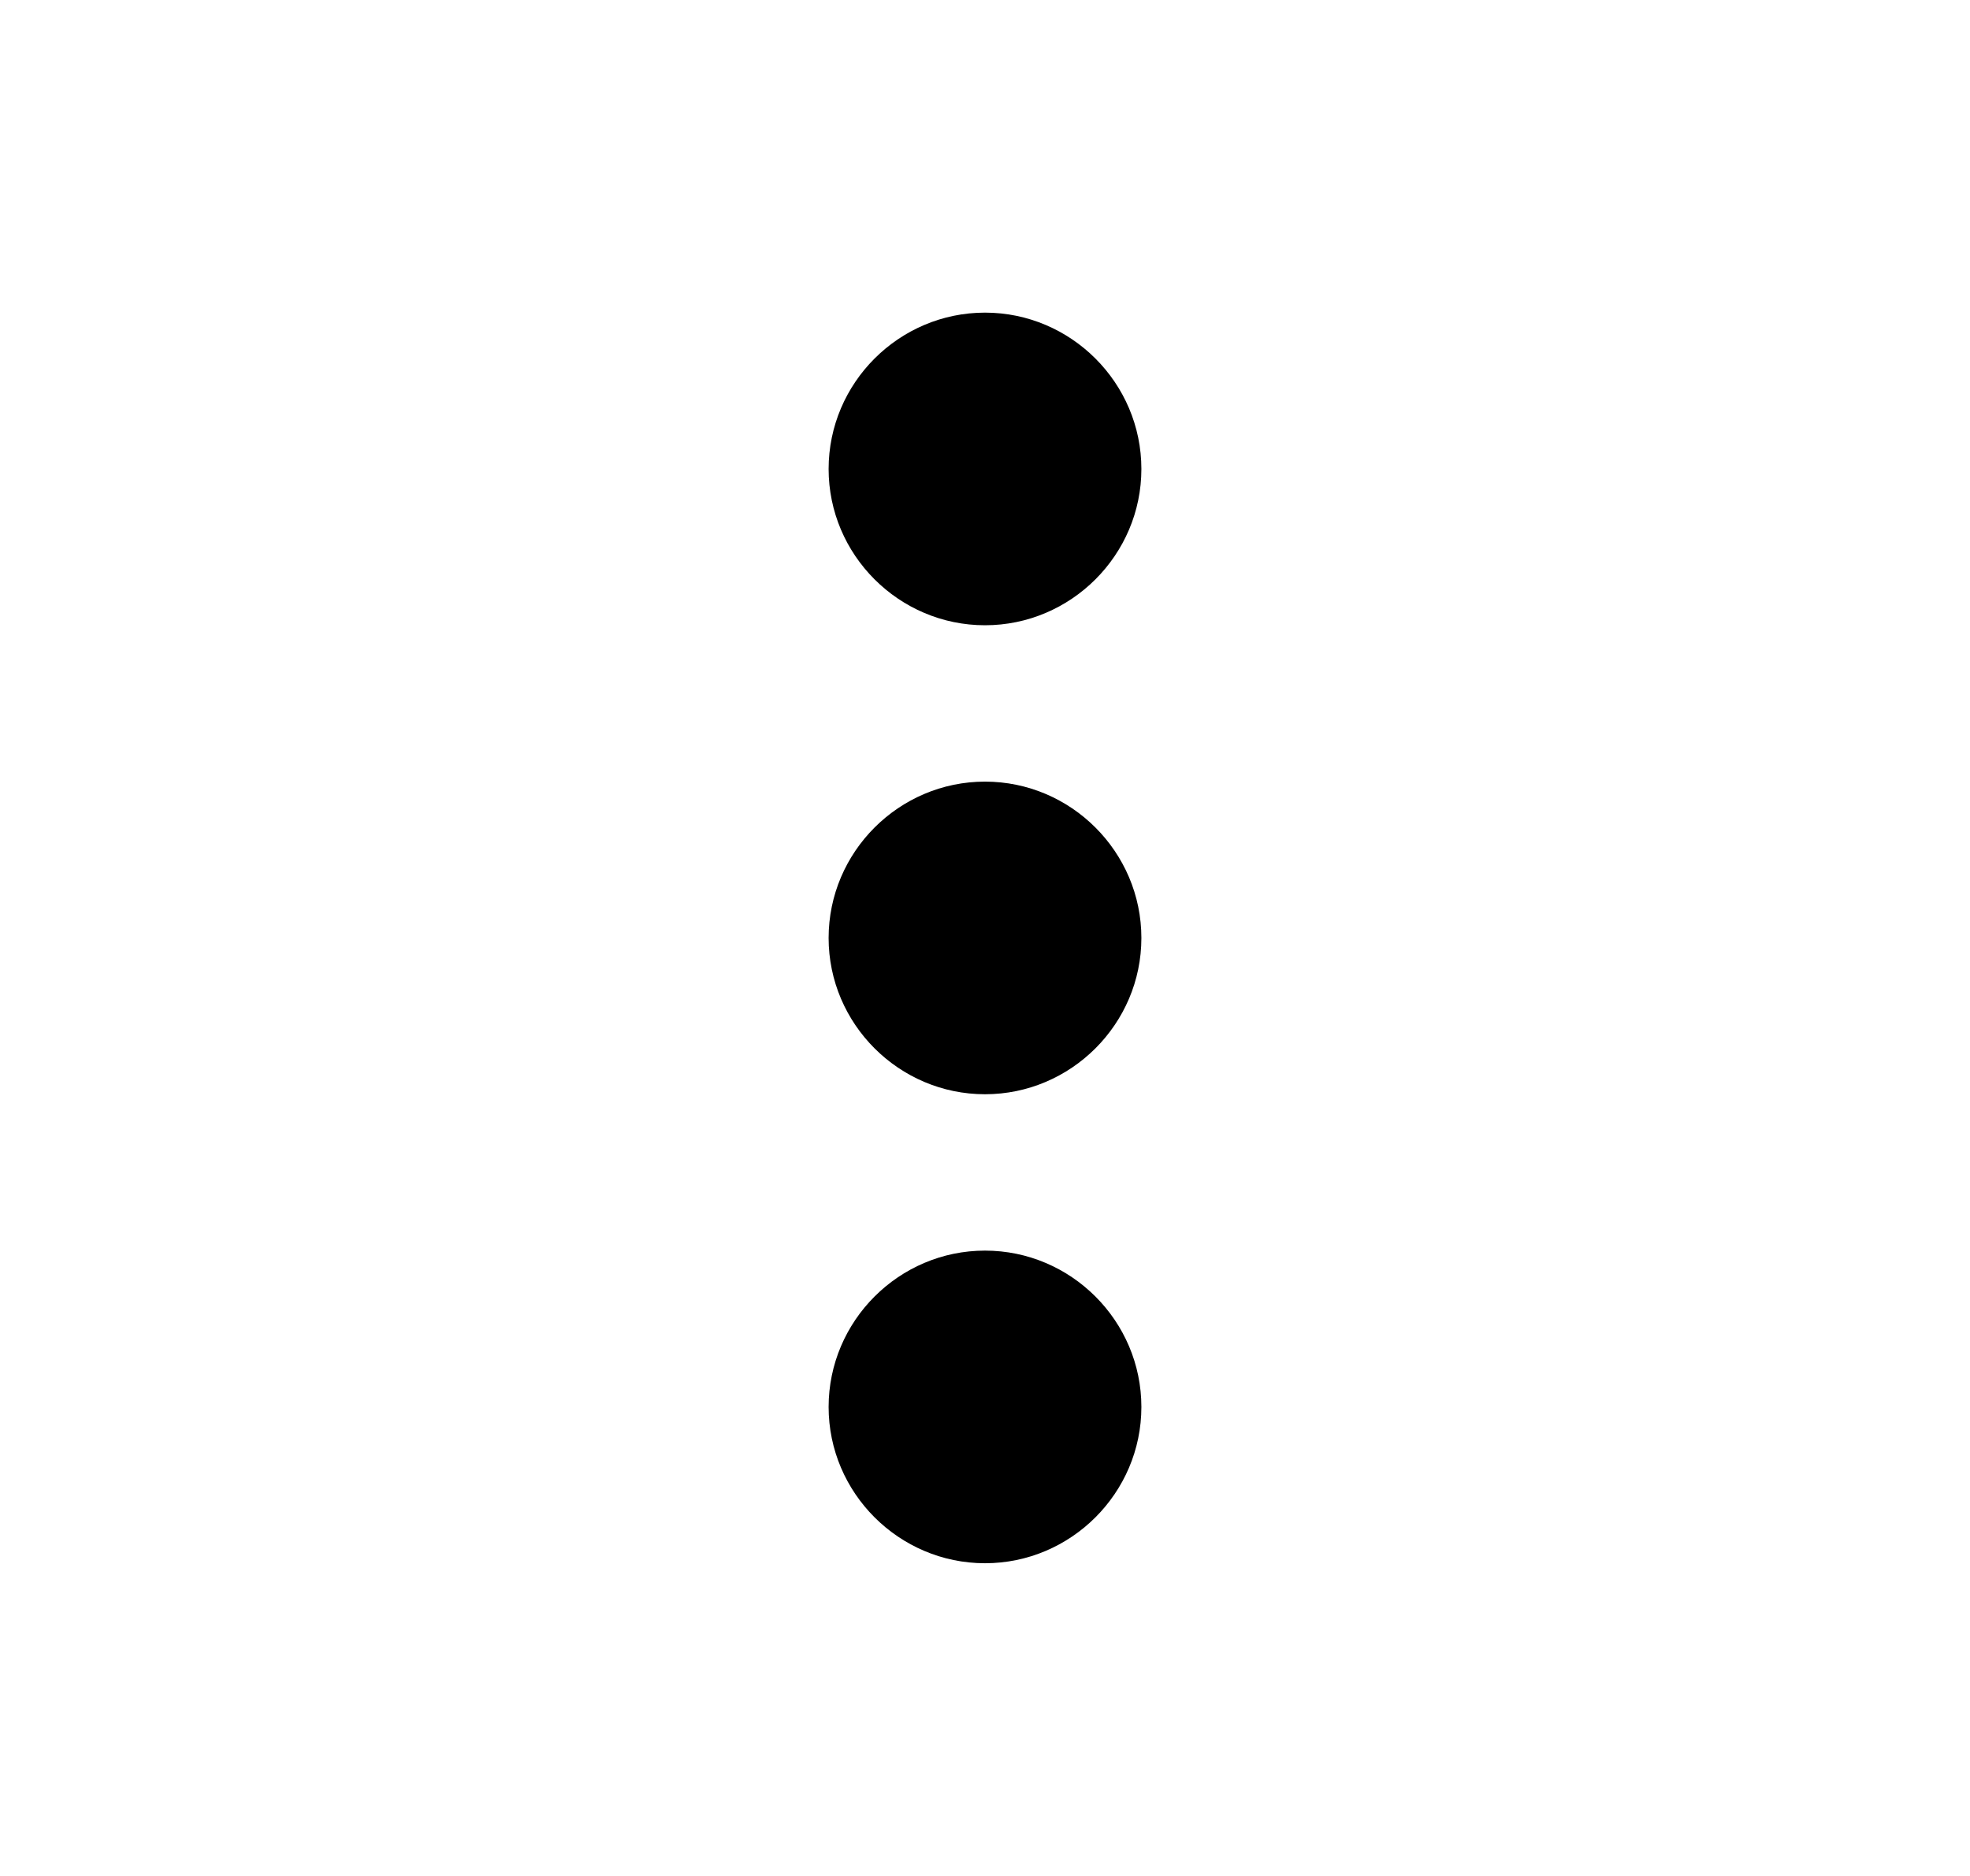 <svg width="21" height="20" viewBox="0 0 21 20" fill="none" xmlns="http://www.w3.org/2000/svg">
<g id="more_vert_black_24dp 2" clip-path="url(#clip0_50_2221)">
<path id="Vector" d="M10.5 6.666C11.417 6.666 12.167 5.916 12.167 5C12.167 4.083 11.417 3.333 10.5 3.333C9.583 3.333 8.833 4.083 8.833 5C8.833 5.916 9.583 6.666 10.5 6.666ZM10.5 8.333C9.583 8.333 8.833 9.083 8.833 10C8.833 10.916 9.583 11.666 10.5 11.666C11.417 11.666 12.167 10.916 12.167 10C12.167 9.083 11.417 8.333 10.5 8.333ZM10.5 13.333C9.583 13.333 8.833 14.083 8.833 15C8.833 15.916 9.583 16.666 10.5 16.666C11.417 16.666 12.167 15.916 12.167 15C12.167 14.083 11.417 13.333 10.5 13.333Z" fill="black"/>
</g>
<defs>
<clipPath id="clip0_50_2221">
<rect width="20" height="20" fill="white" transform="translate(0.5)"/>
</clipPath>
</defs>
</svg>
